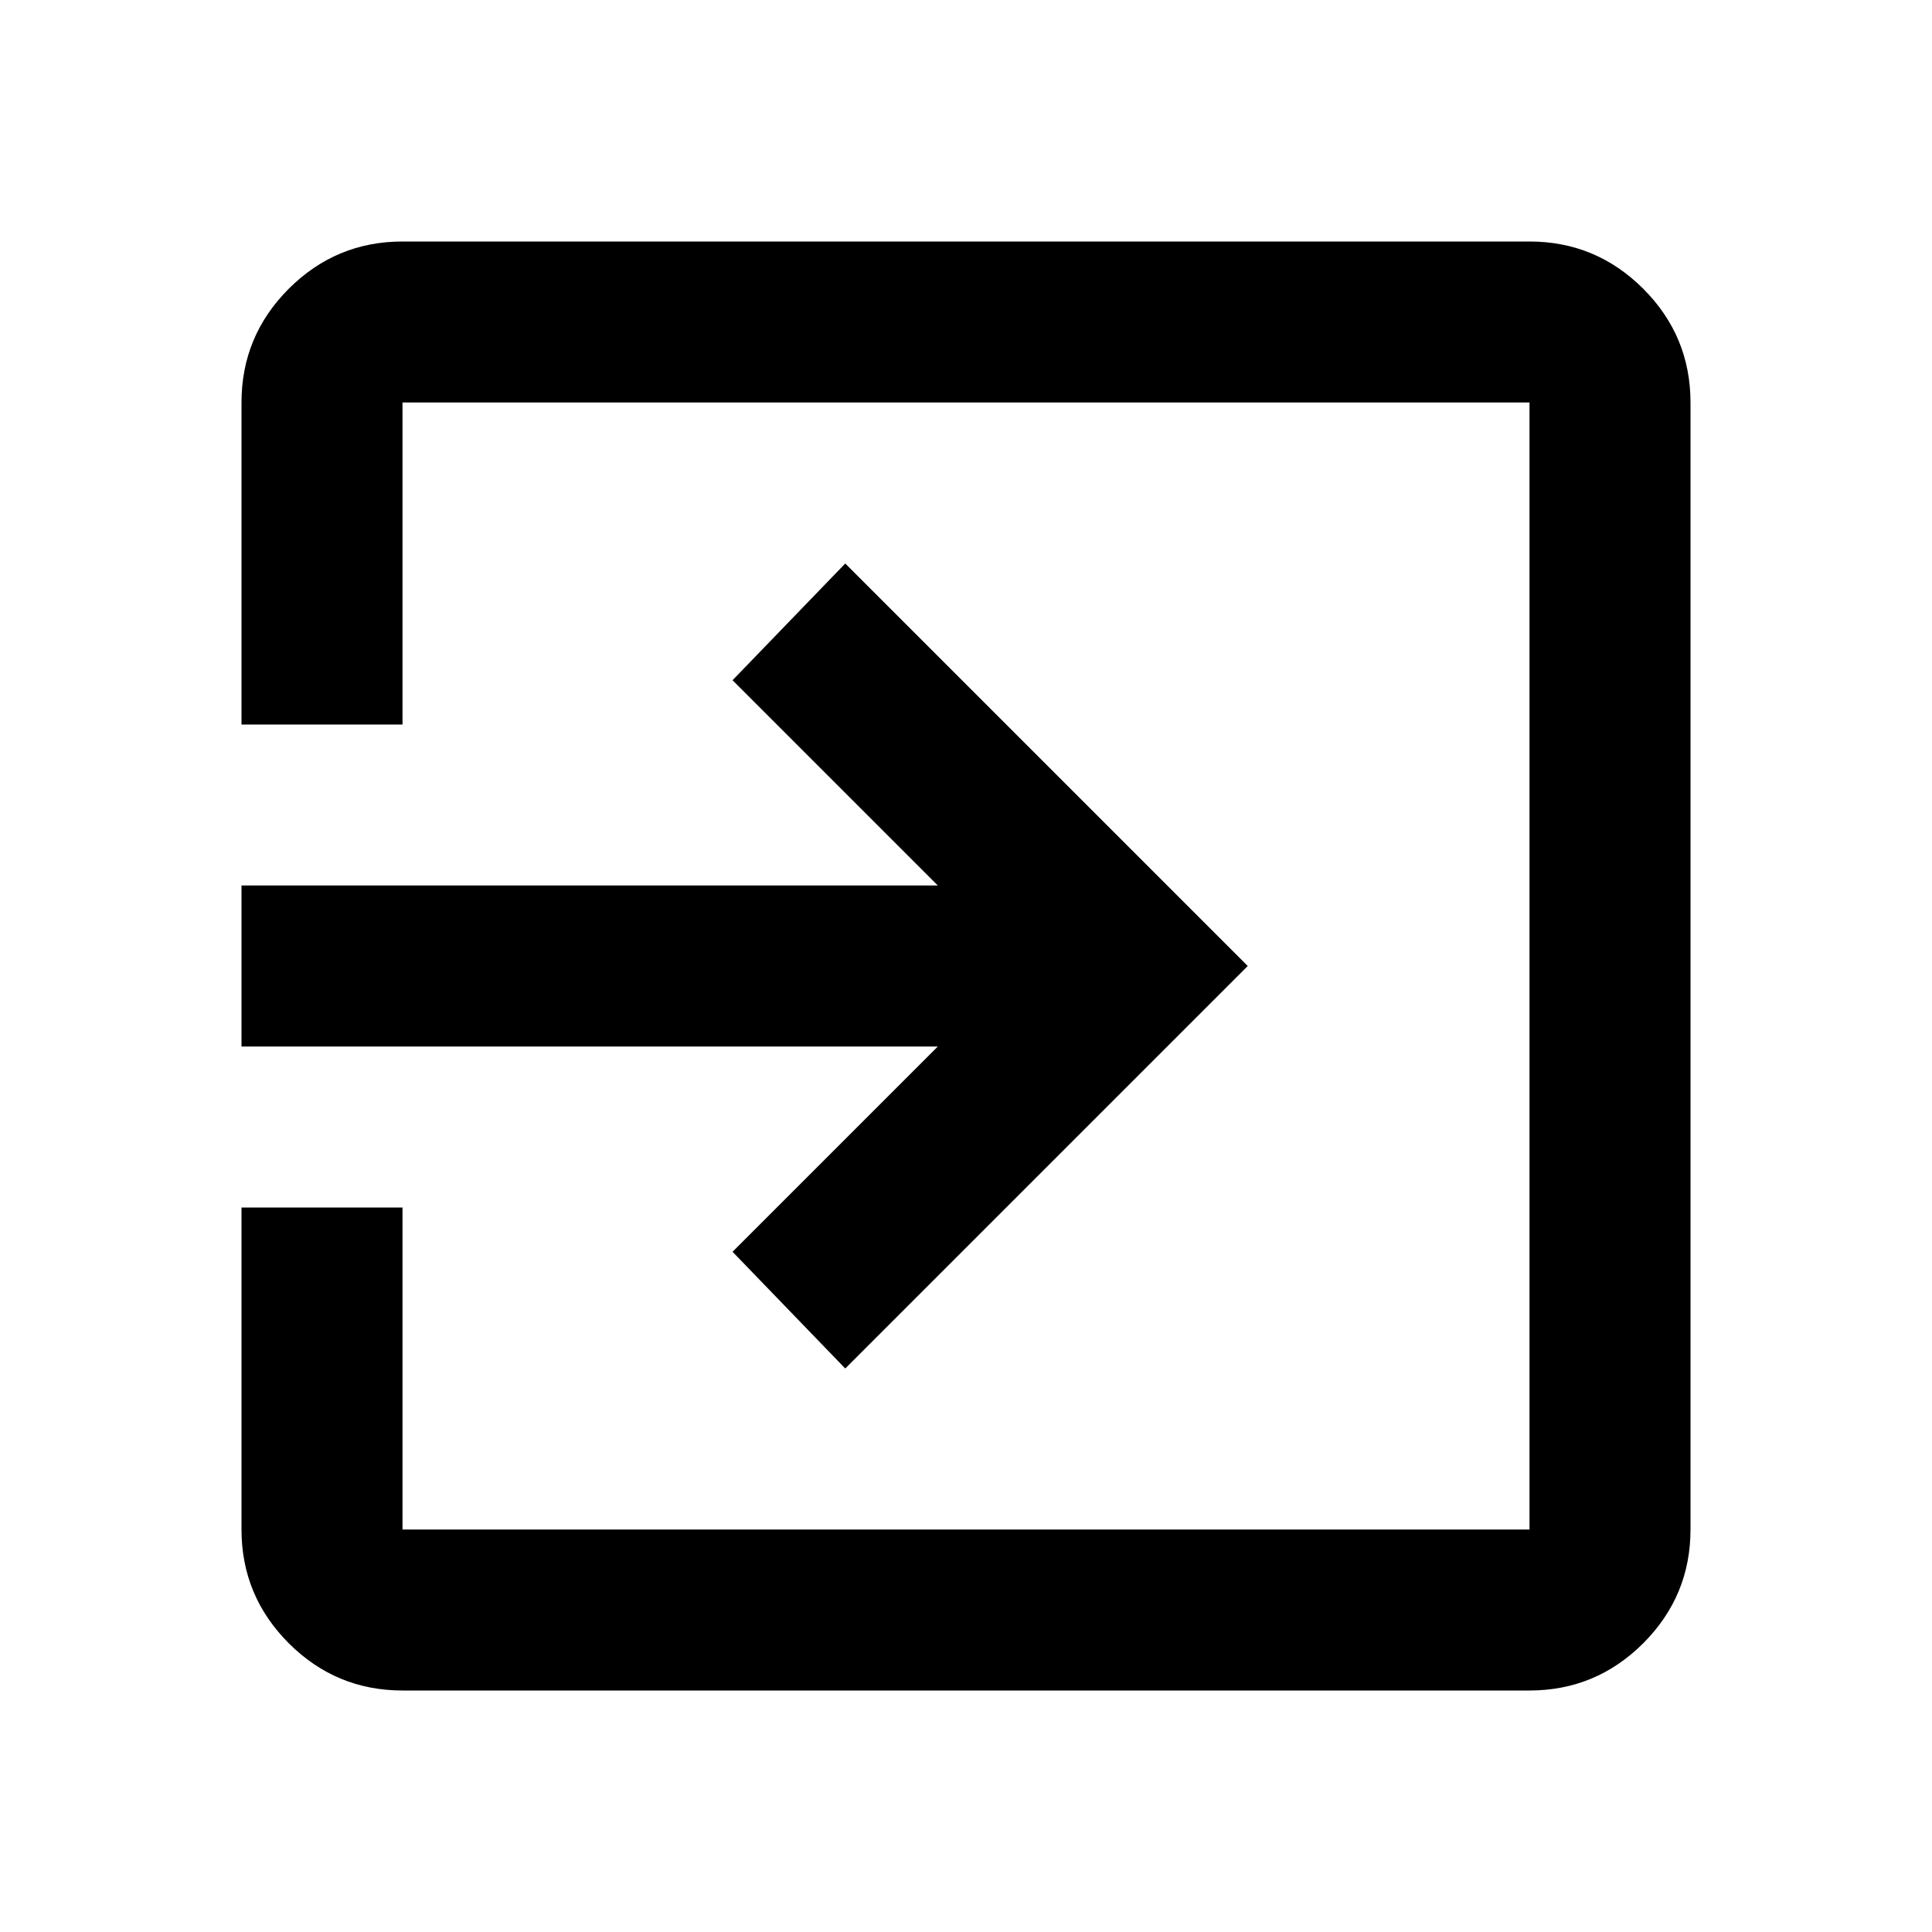 <svg xmlns="http://www.w3.org/2000/svg" height="24" width="24"><path d="M3 13V11H11.65L9.1 8.45L10.5 7L15.5 12L10.5 17L9.1 15.55L11.65 13ZM5 15V19Q5 19 5 19Q5 19 5 19H19Q19 19 19 19Q19 19 19 19V5Q19 5 19 5Q19 5 19 5H5Q5 5 5 5Q5 5 5 5V9H3V5Q3 4.175 3.587 3.587Q4.175 3 5 3H19Q19.825 3 20.413 3.587Q21 4.175 21 5V19Q21 19.825 20.413 20.413Q19.825 21 19 21H5Q4.175 21 3.587 20.413Q3 19.825 3 19V15Z"/></svg>